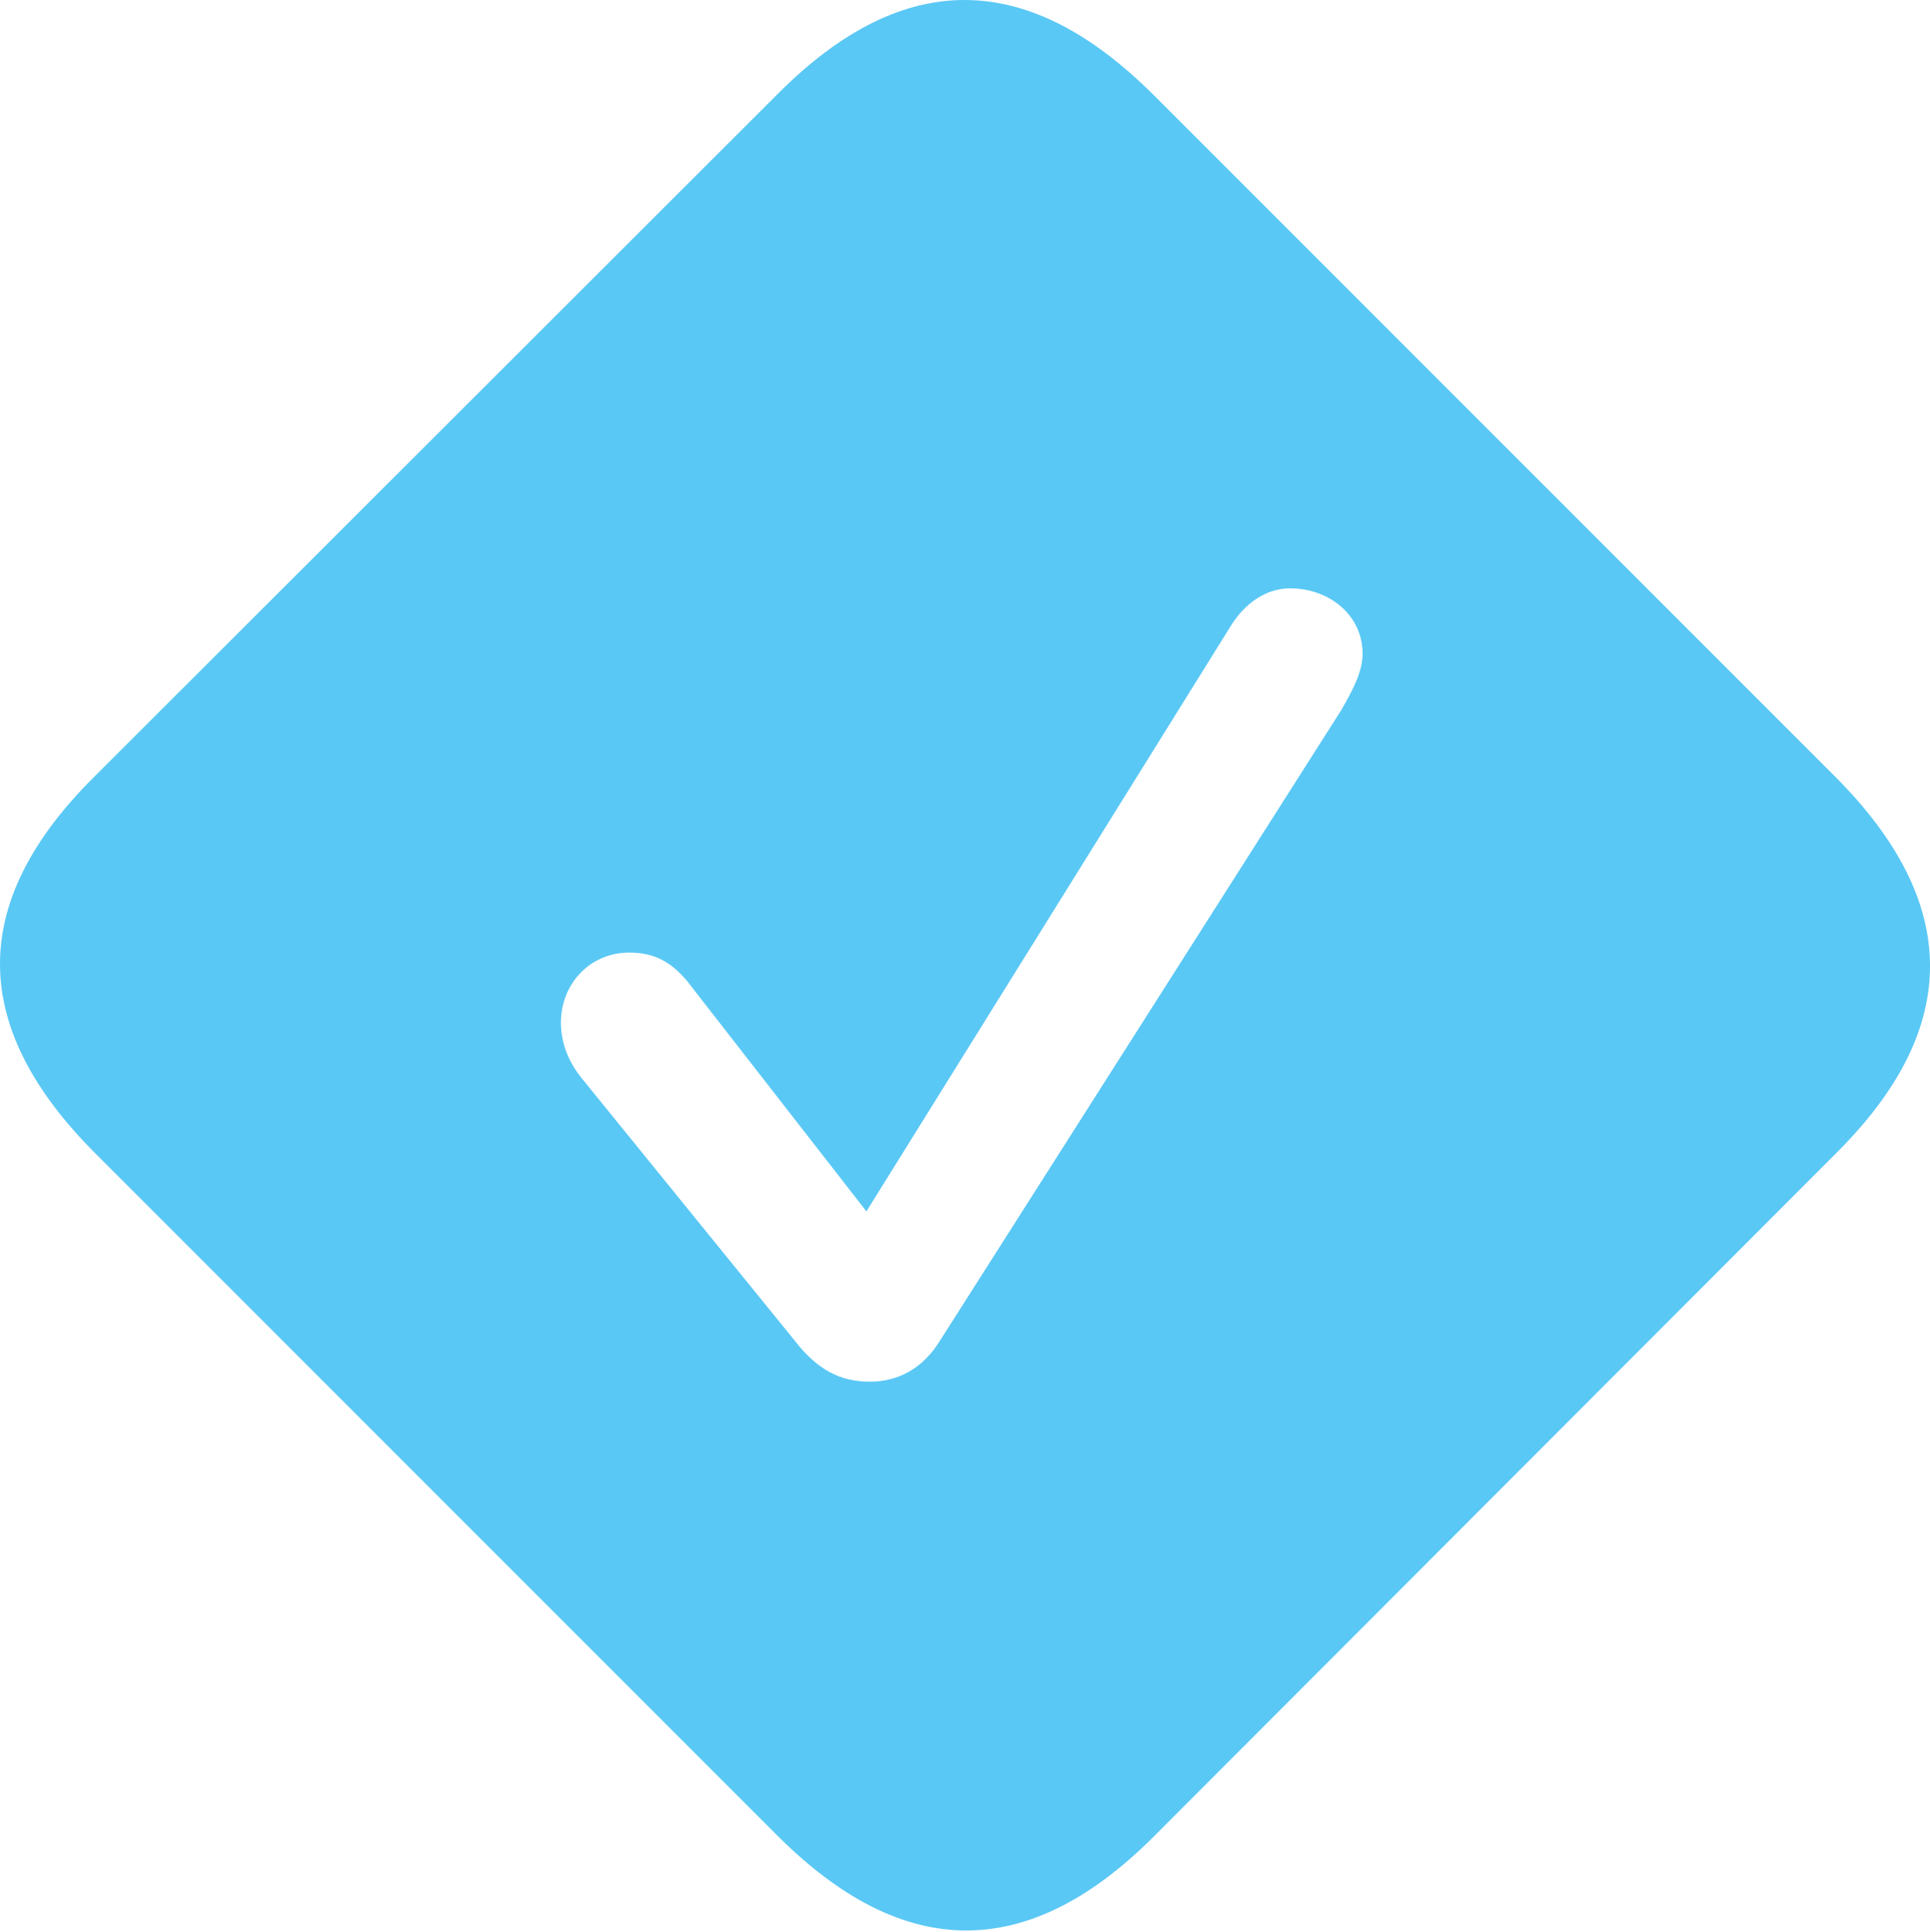 <?xml version="1.0" encoding="UTF-8"?>
<!--Generator: Apple Native CoreSVG 175.5-->
<!DOCTYPE svg
PUBLIC "-//W3C//DTD SVG 1.1//EN"
       "http://www.w3.org/Graphics/SVG/1.1/DTD/svg11.dtd">
<svg version="1.1" xmlns="http://www.w3.org/2000/svg" xmlns:xlink="http://www.w3.org/1999/xlink" width="27.684" height="27.701">
 <g>
  <rect height="27.701" opacity="0" width="27.684" x="0" y="0"/>
  <path d="M1.369 16.542L11.147 26.32C12.953 28.127 14.736 28.139 16.53 26.357L26.357 16.518C28.139 14.736 28.127 12.941 26.32 11.134L16.554 1.369C14.748-0.438 12.966-0.462 11.171 1.332L1.332 11.159C-0.462 12.953-0.438 14.736 1.369 16.542ZM12.477 19.814C12.05 19.814 11.72 19.643 11.391 19.215L8.339 15.456C8.144 15.212 8.046 14.943 8.046 14.662C8.046 14.113 8.461 13.661 9.023 13.661C9.364 13.661 9.645 13.771 9.938 14.174L12.428 17.372L17.641 8.998C17.86 8.632 18.178 8.437 18.508 8.437C19.045 8.437 19.545 8.803 19.545 9.377C19.545 9.645 19.386 9.926 19.24 10.182L13.49 19.215C13.246 19.618 12.892 19.814 12.477 19.814Z" fill="#5ac8f5"/>
 </g>
</svg>
